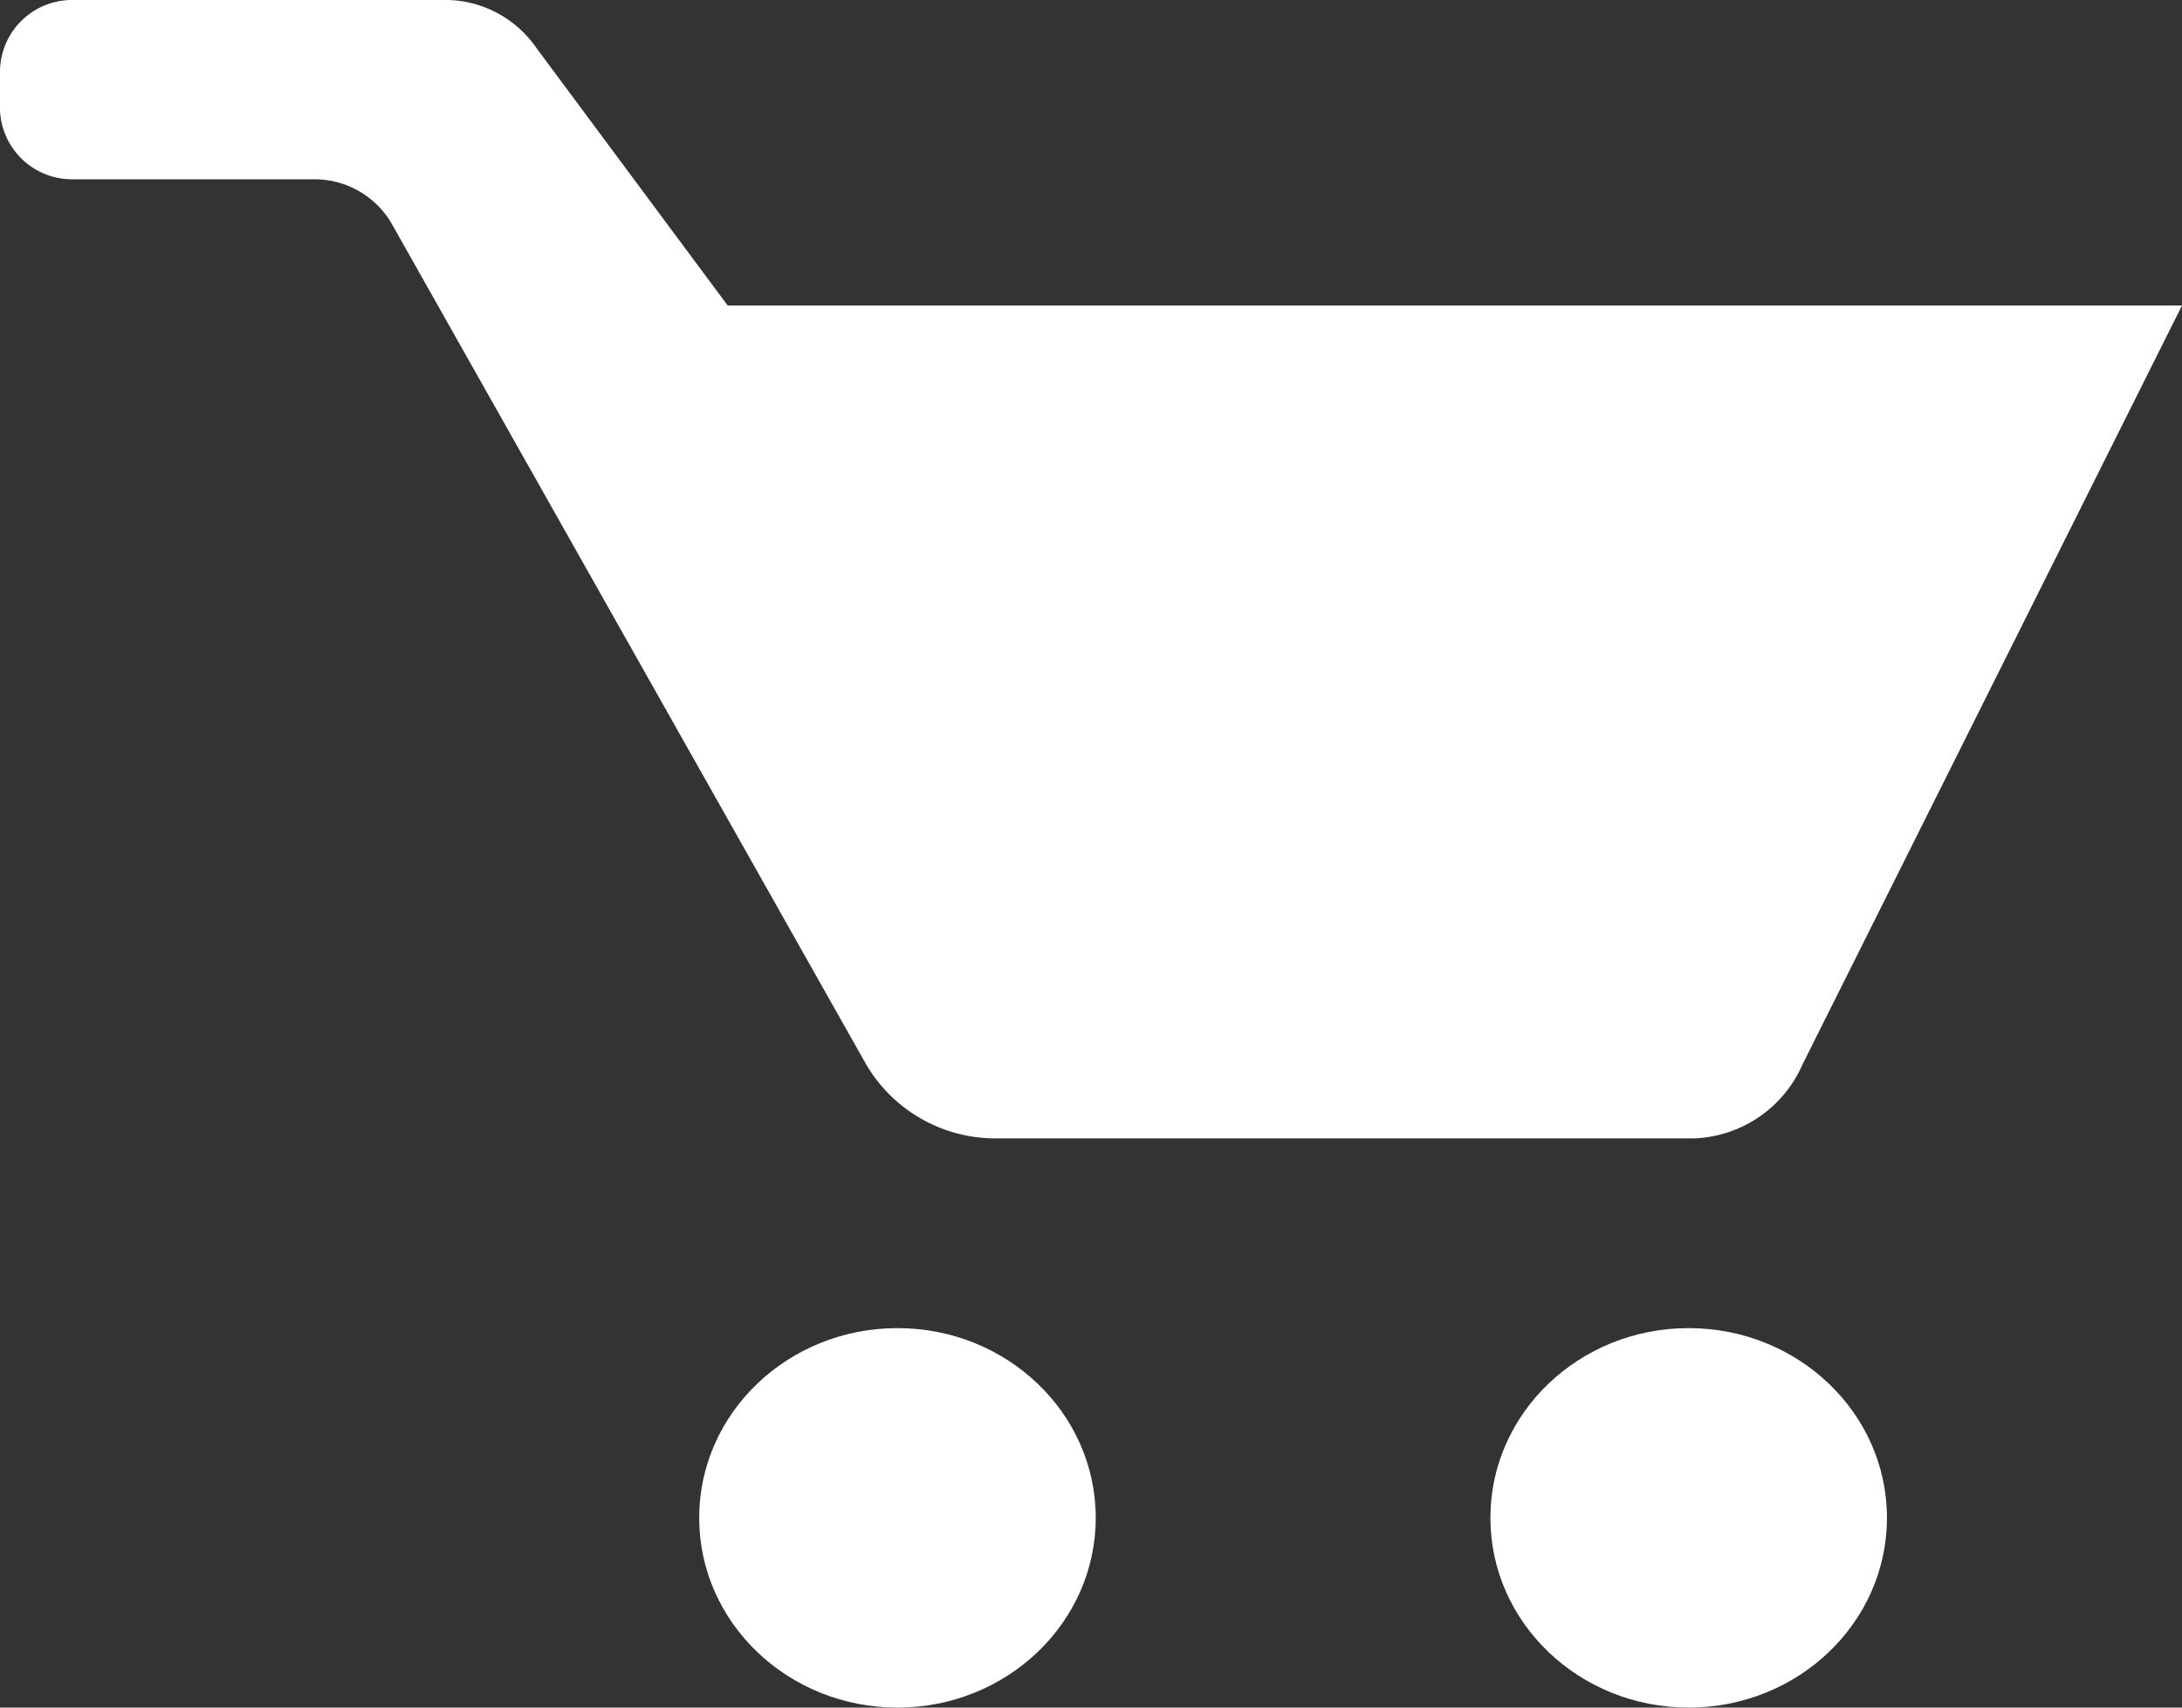 <svg id="Layer_1" data-name="Layer 1" xmlns="http://www.w3.org/2000/svg" viewBox="0 0 23 18"><rect x="0" y="0" width="23" height="18" fill="#333333" stroke="none"/><defs><style>.cls-1{fill:#fff;}</style></defs><title>basket_button</title><g id="Agala"><path class="cls-1" d="M17.86,12H10.51a1.58,1.58,0,0,1-1.38-.78l-5-8.86a.94.94,0,0,0-.82-.47H.77A.76.76,0,0,1,0,1.1V.74A.76.76,0,0,1,.77,0H4.65a1.17,1.17,0,0,1,1,.5L7.67,3.22H23l-4,8A1.3,1.3,0,0,1,17.86,12Z"/><ellipse class="cls-1" cx="9.46" cy="16" rx="2.09" ry="2"/><ellipse class="cls-1" cx="17.8" cy="16" rx="2.09" ry="2"/></g></svg>